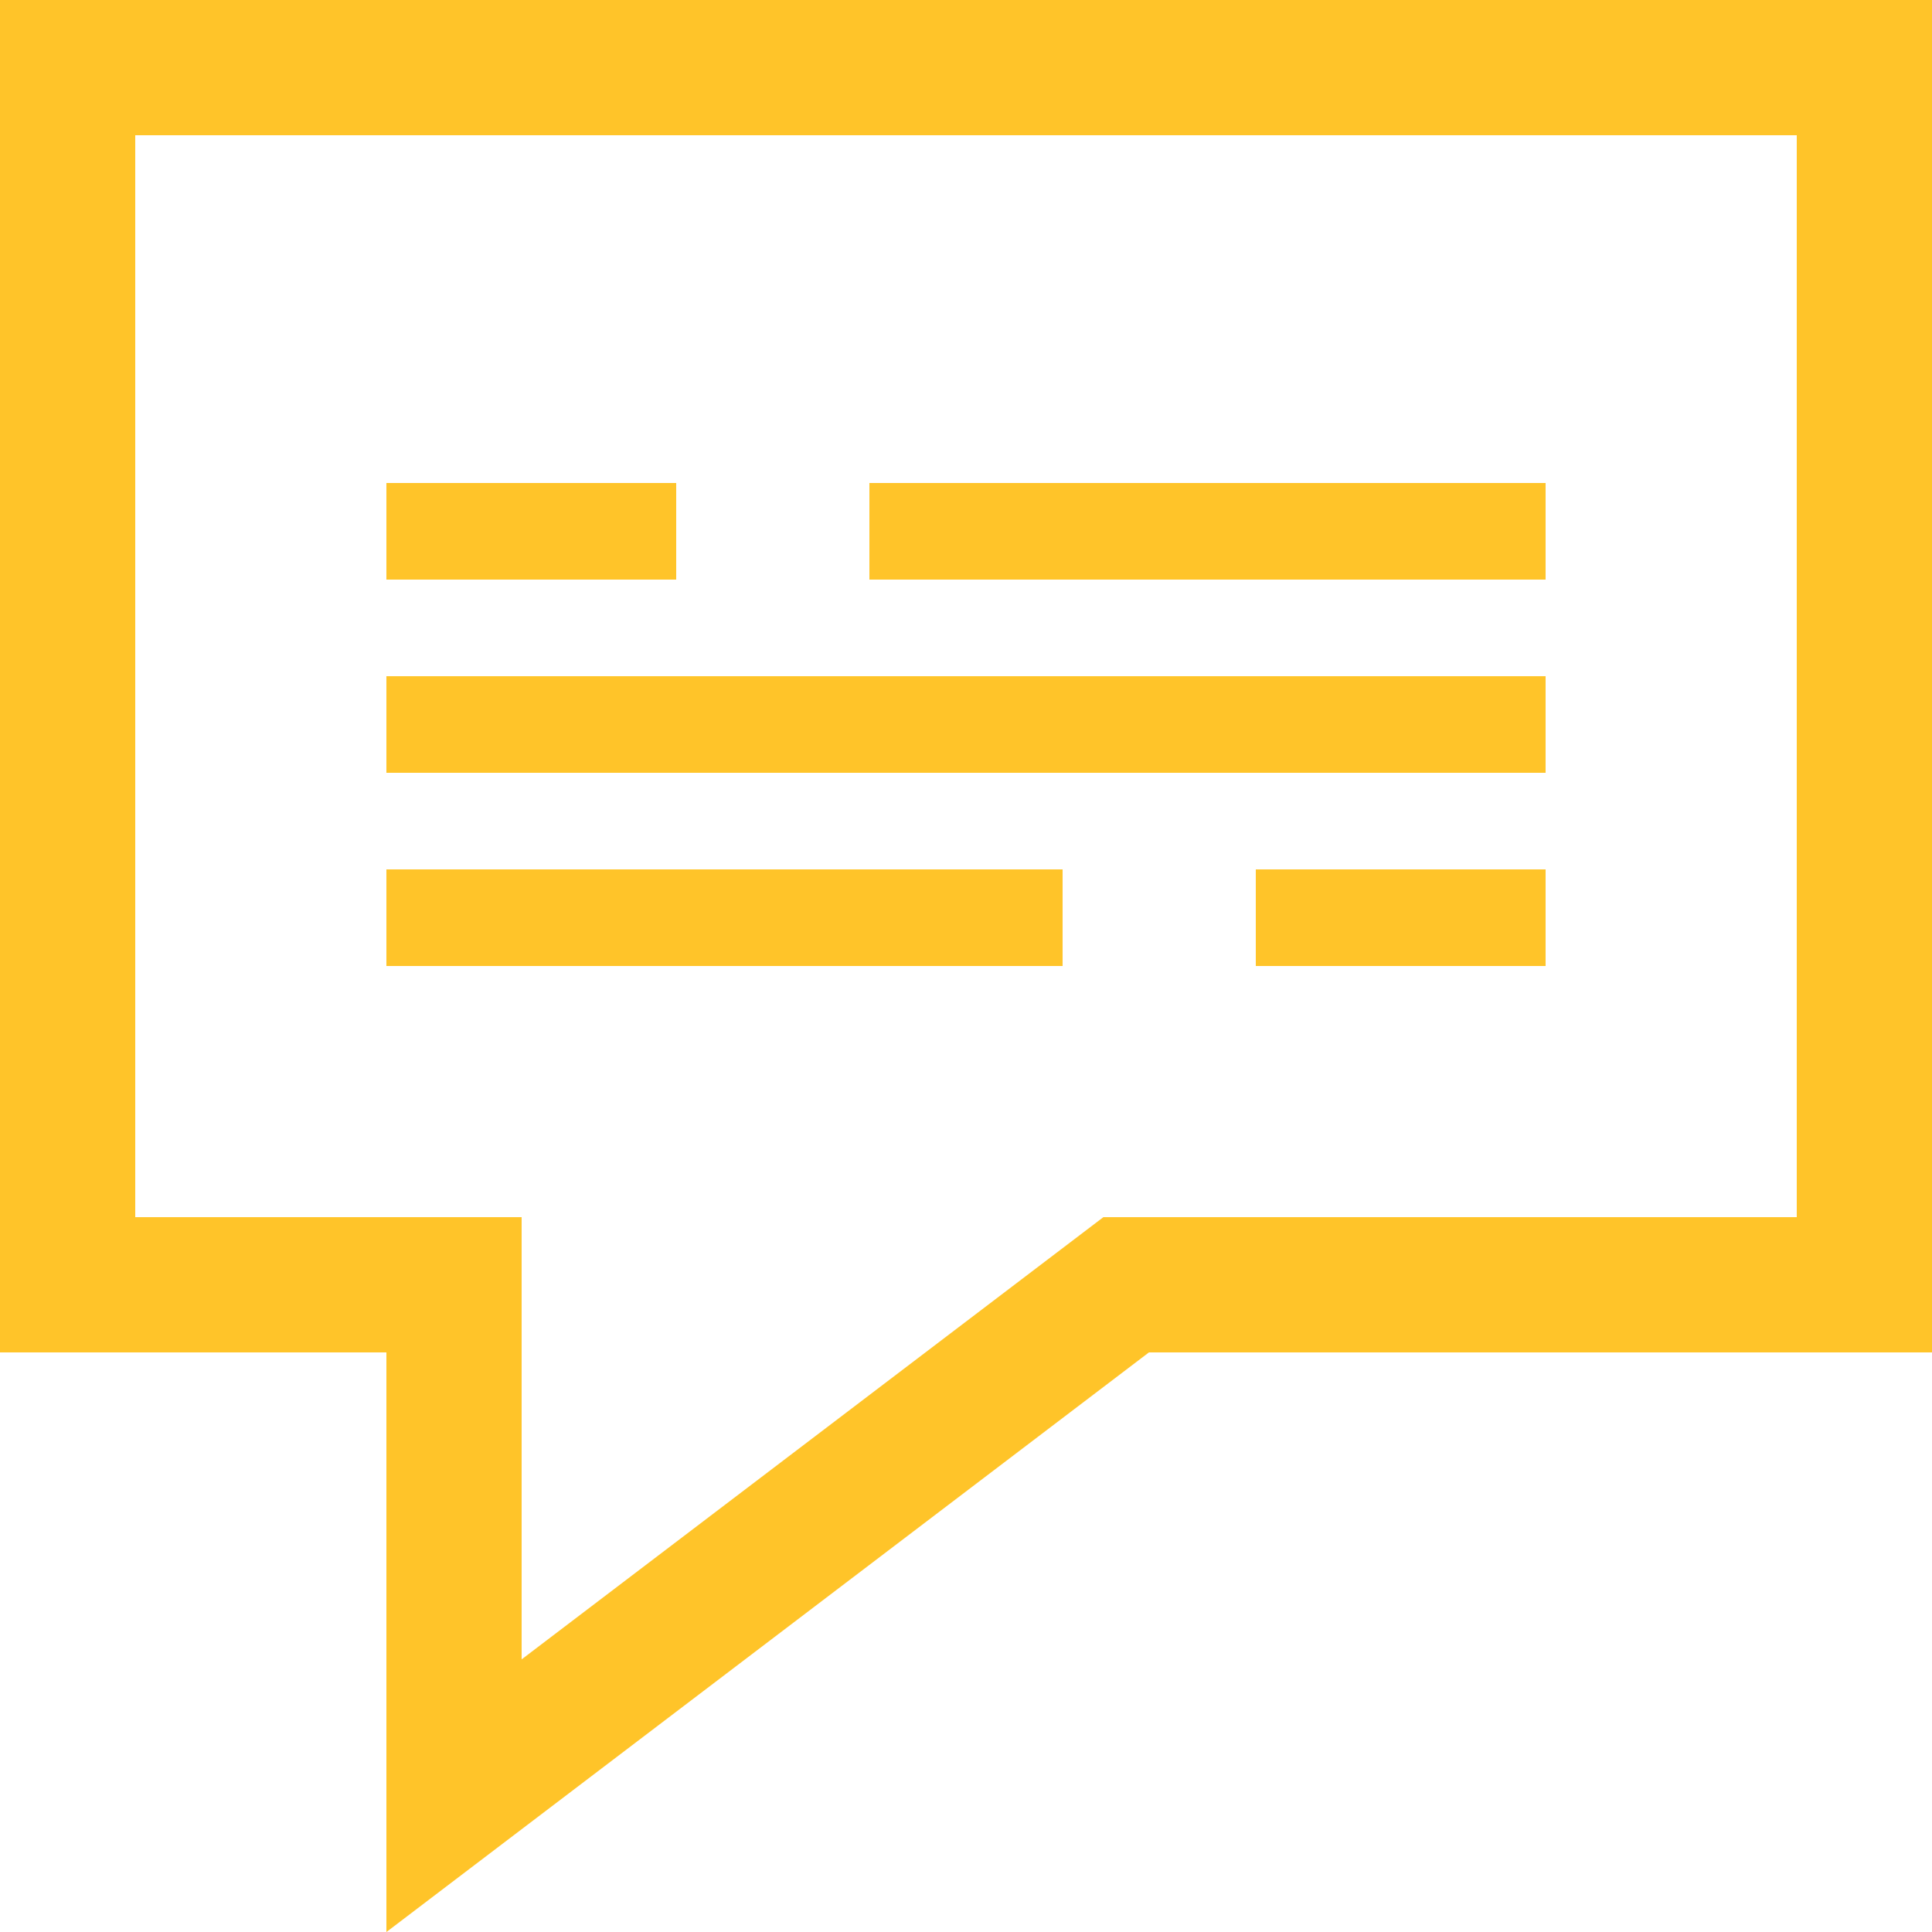 <svg xmlns="http://www.w3.org/2000/svg" width="20" height="20" viewBox="0 0 20 20">
    <g fill="none" fill-rule="evenodd">
        <path d="M0 0h20v20H0z"/>
        <path stroke="#FFC429" stroke-width="1.4" d="M.7.7v12.6h4v5.289l6.958-5.289H19.3V.7H.7z"/>
        <path fill="#FFC429" d="M4 5h3v1H4zM13 9h3v1h-3zM9 5h7v1H9zM4 9h7v1H4zM4 7h12v1H4z"/>
    </g>
</svg>
